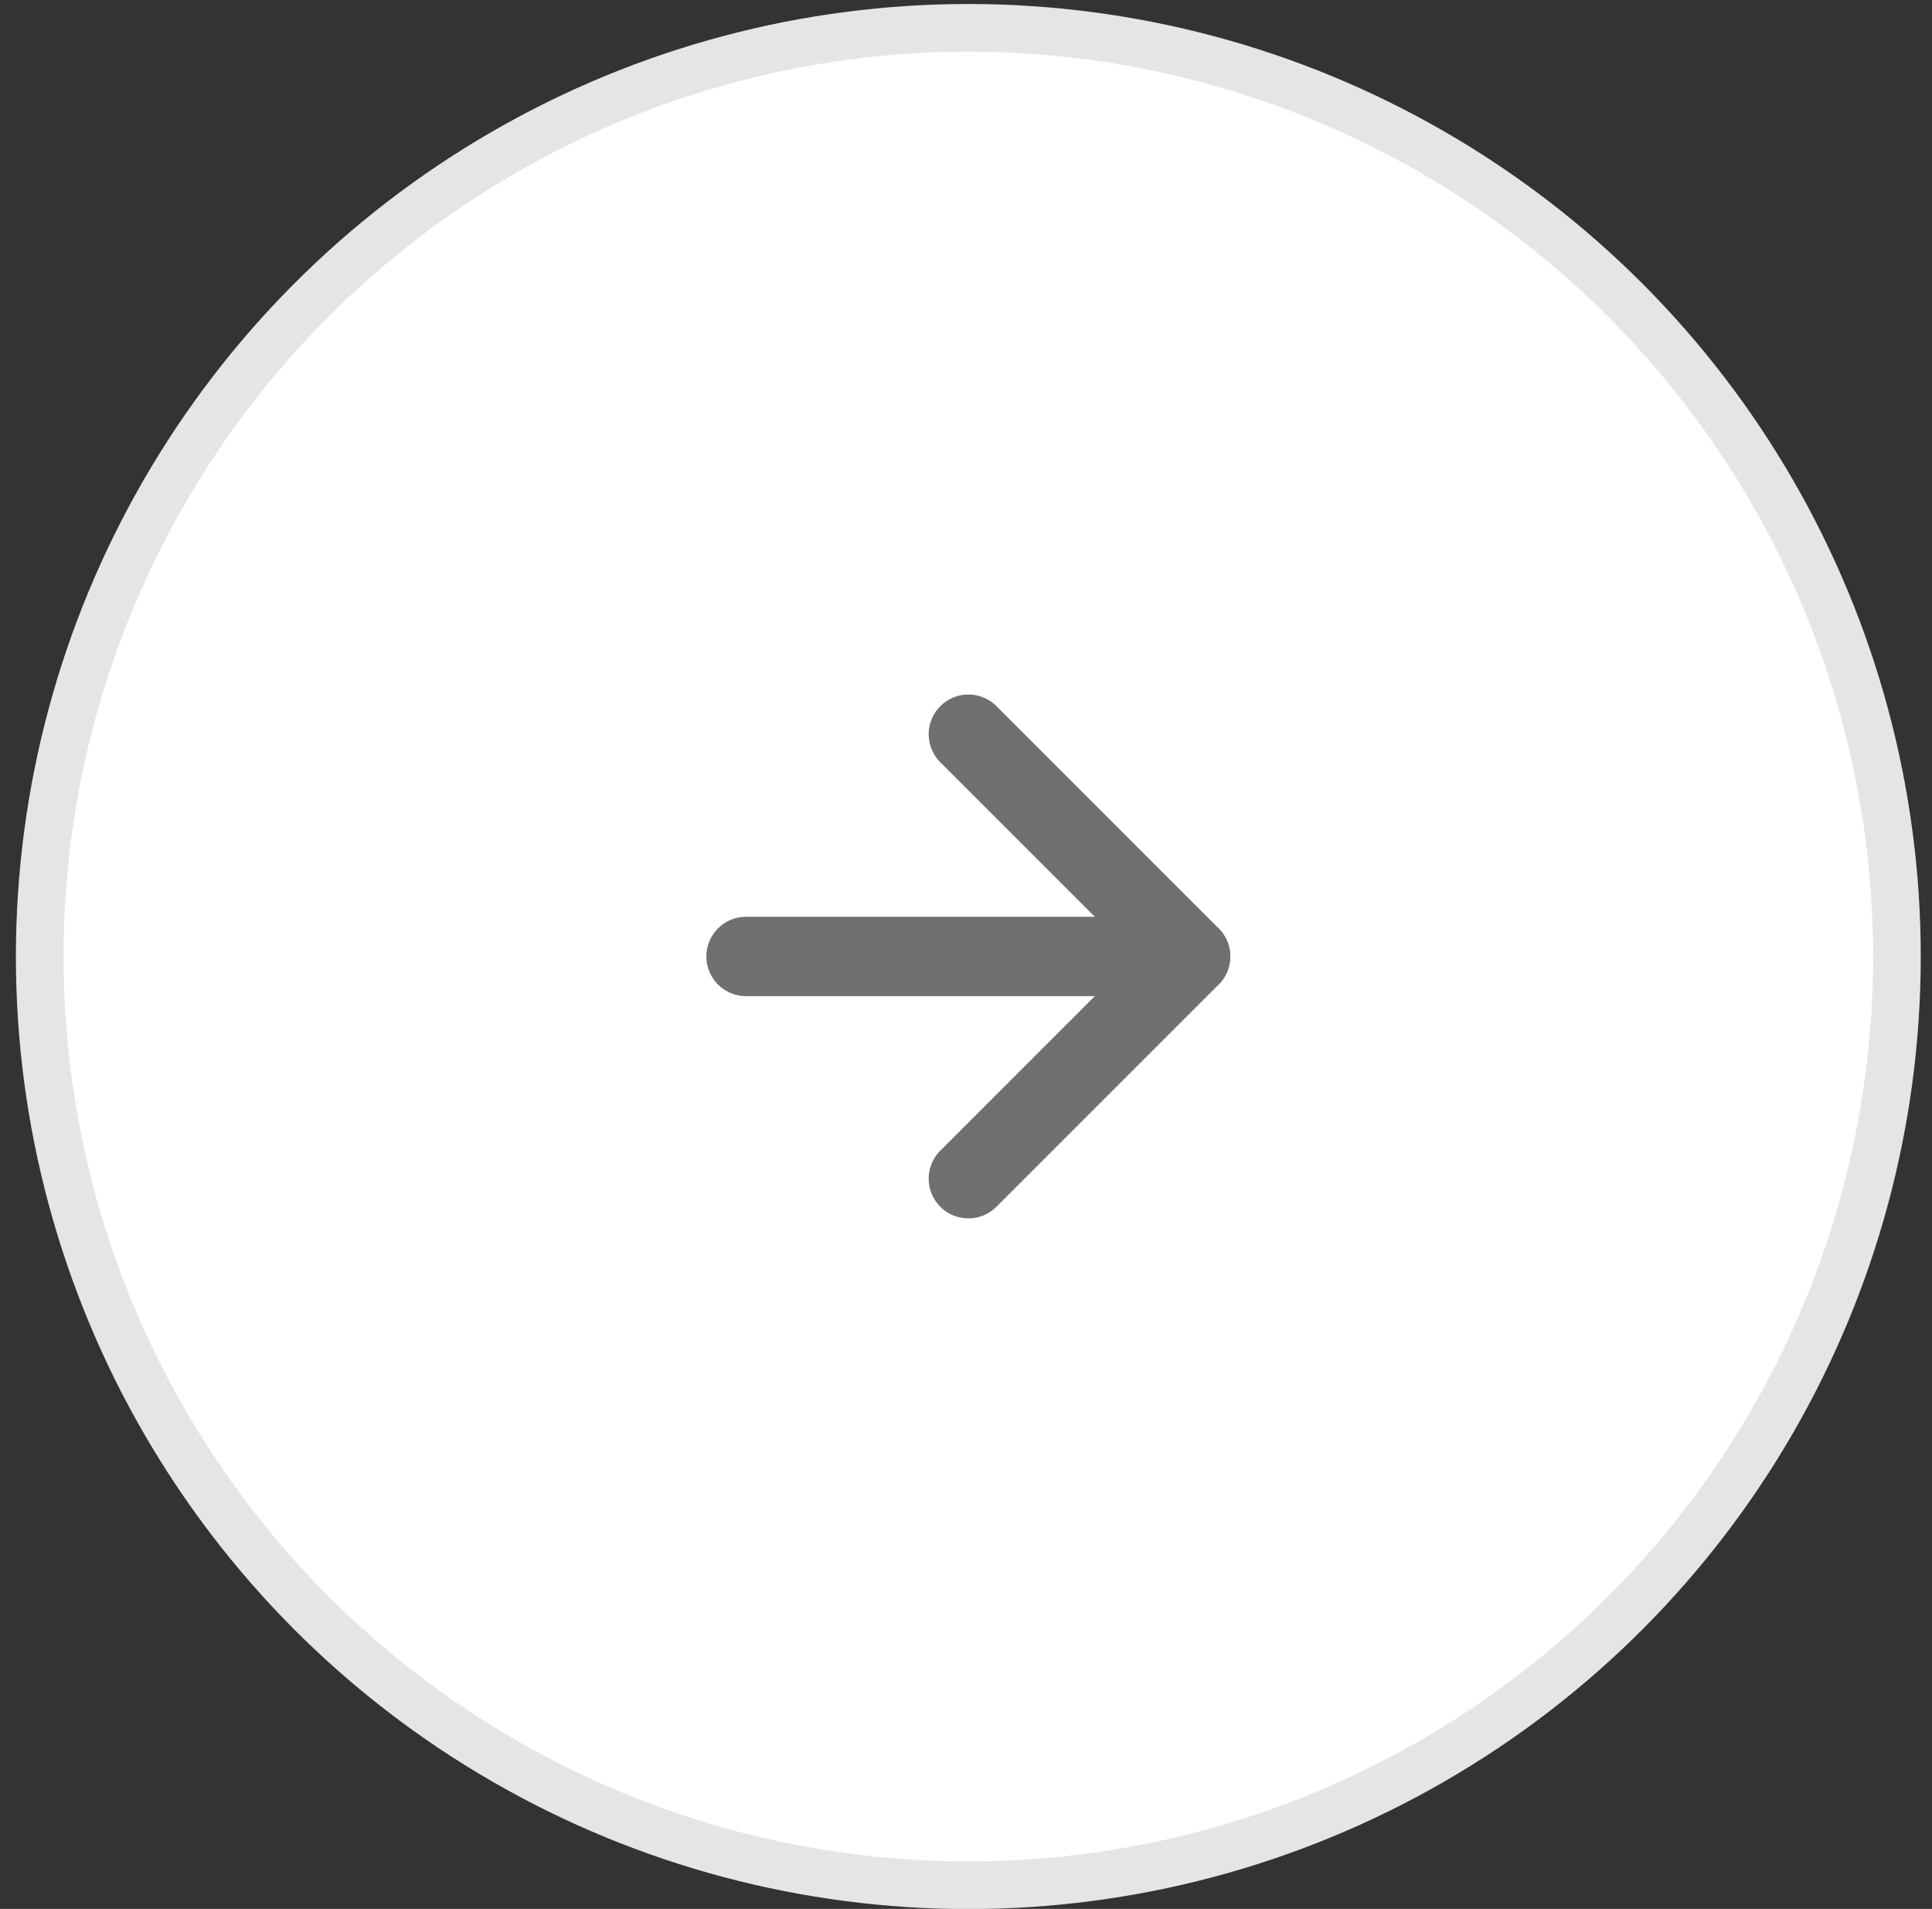 <svg width="83" height="82" viewBox="0 0 83 82" fill="none" xmlns="http://www.w3.org/2000/svg">
<rect x="0" y="0" width="83" height="82" fill="#333333" stroke="none"/>
<circle cx="41.6" cy="41.089" r="39.894" fill="white" stroke="#E5E5E5" stroke-width="2.046"/>
<path d="M32.051 41.086H51.145" stroke="#707070" stroke-width="3.41" stroke-linecap="round" stroke-linejoin="round"/>
<path d="M41.602 31.539L51.149 41.086L41.602 50.633" stroke="#707070" stroke-width="3.41" stroke-linecap="round" stroke-linejoin="round"/>
</svg>
